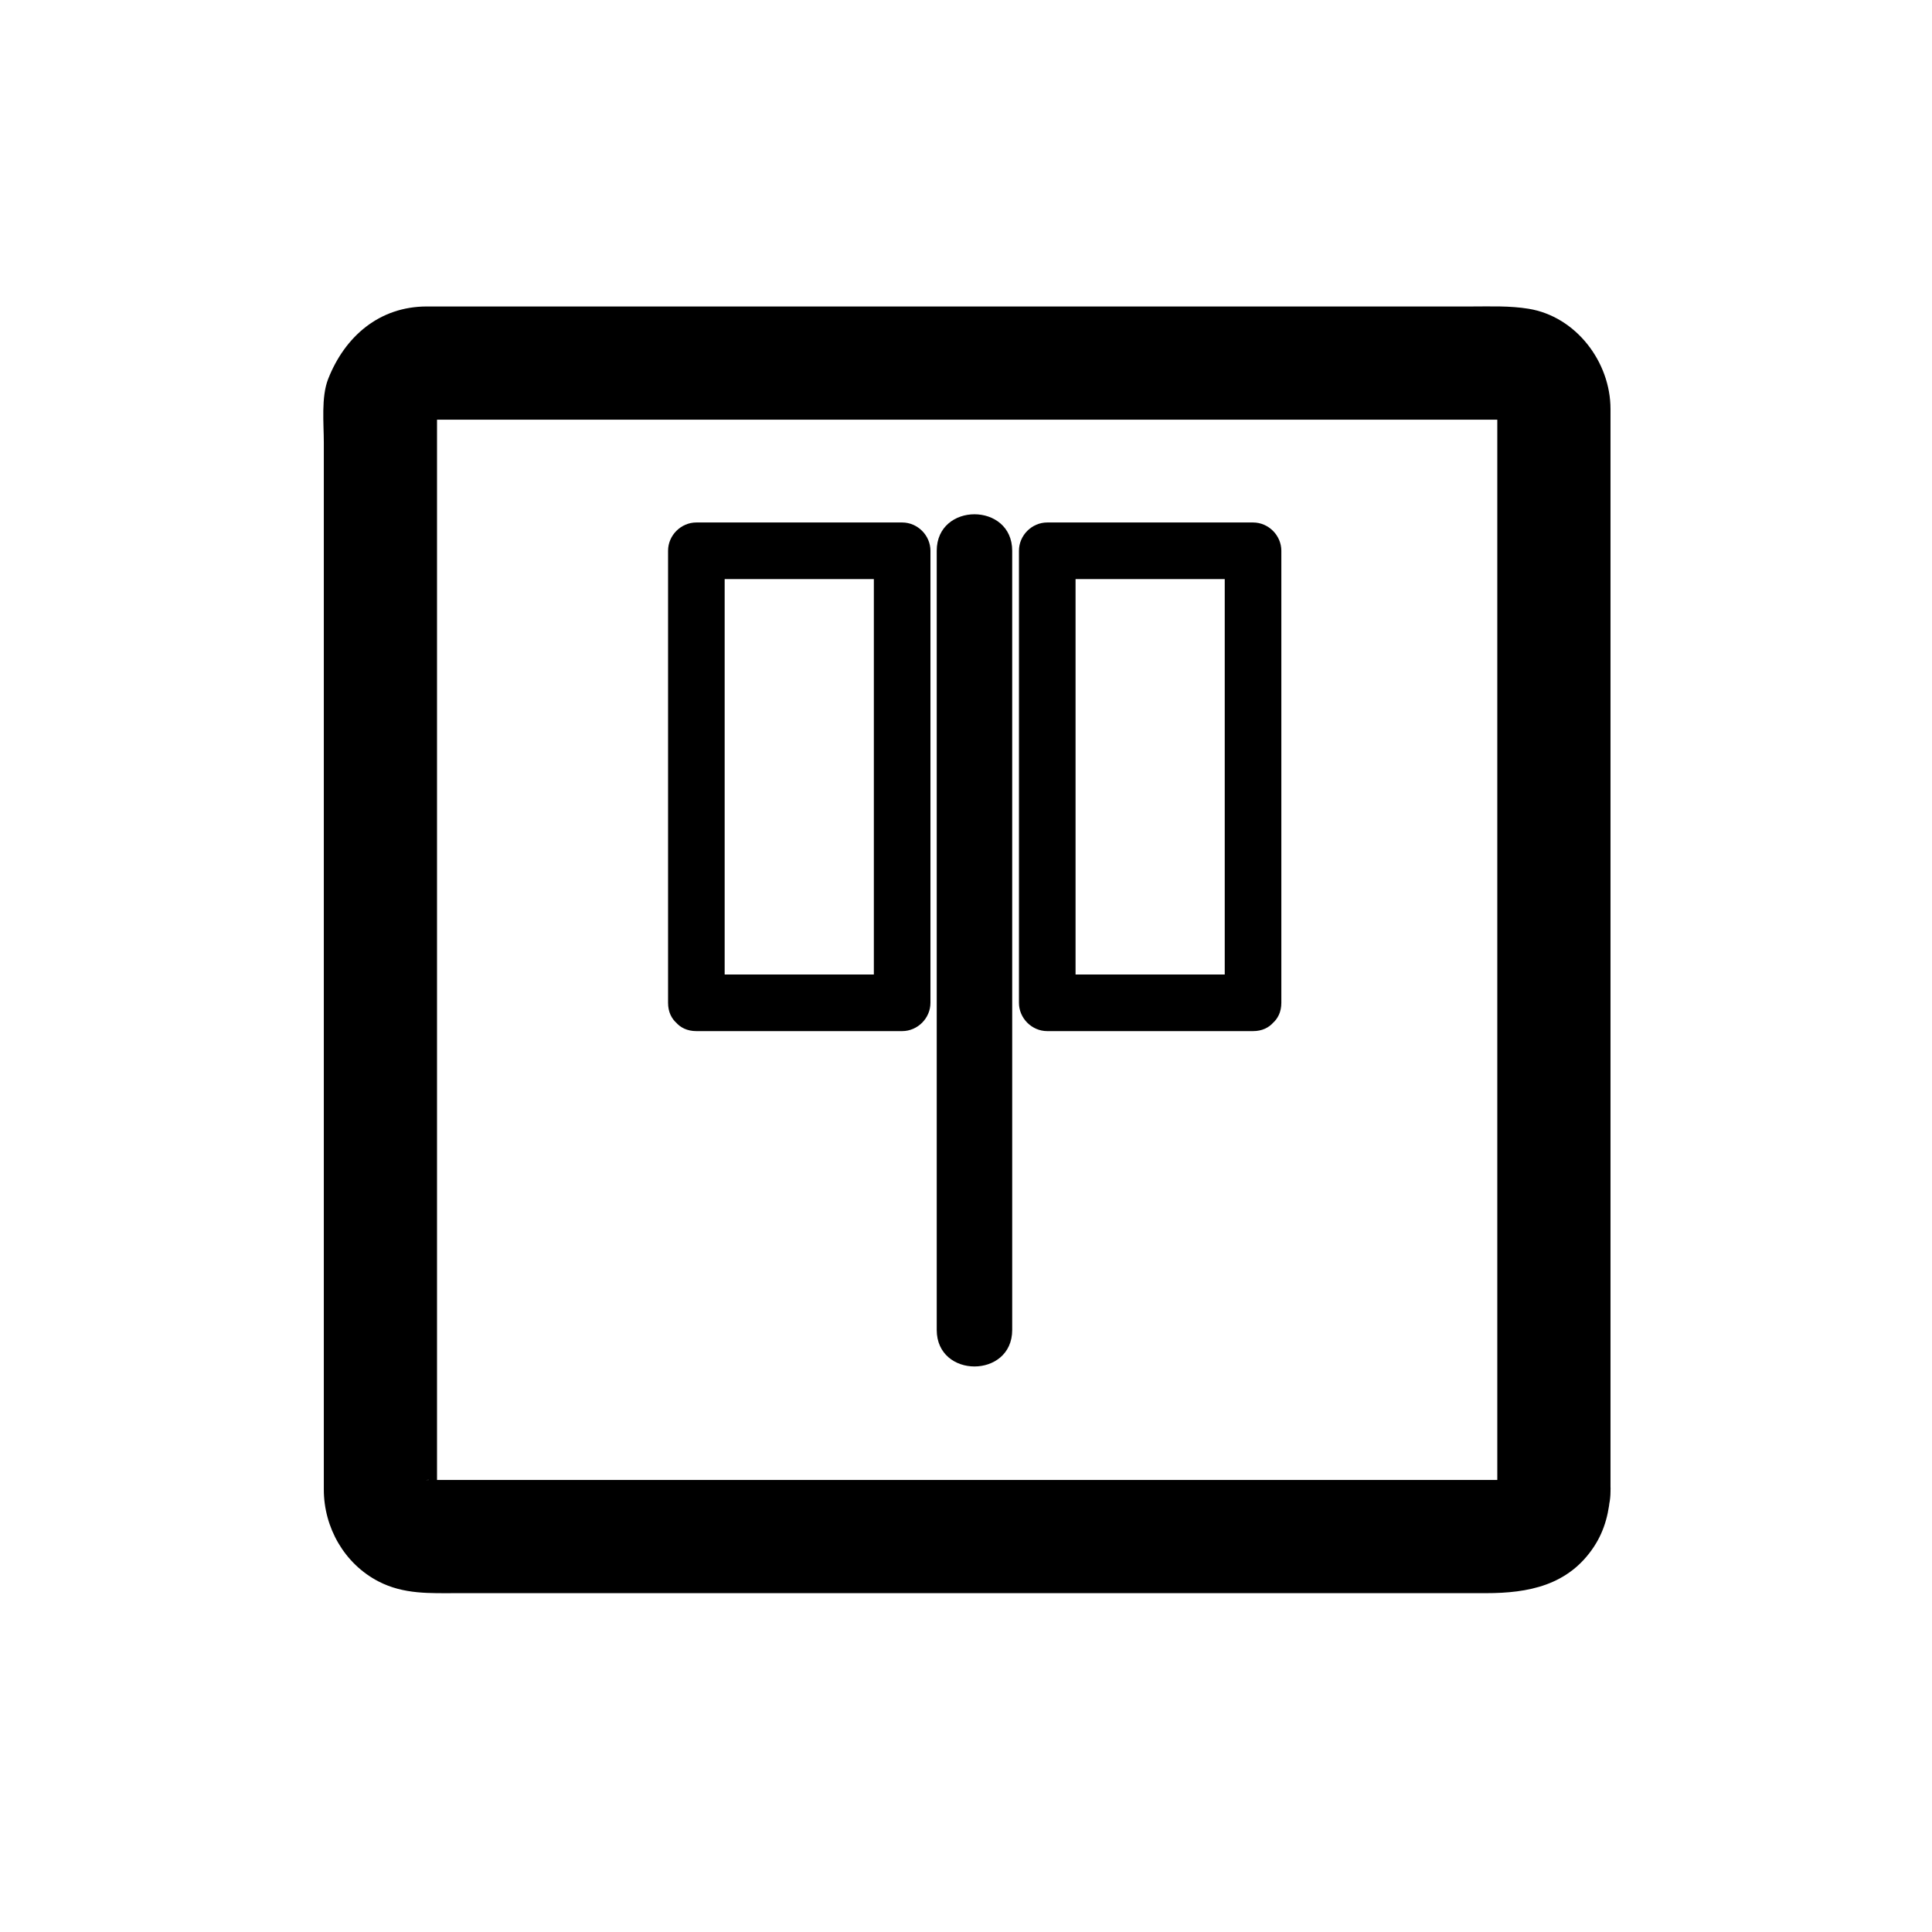 <?xml version="1.0" encoding="utf-8"?>
<!-- Generator: Adobe Illustrator 16.0.0, SVG Export Plug-In . SVG Version: 6.00 Build 0)  -->
<!DOCTYPE svg PUBLIC "-//W3C//DTD SVG 1.1//EN" "http://www.w3.org/Graphics/SVG/1.1/DTD/svg11.dtd">
<svg version="1.1" id="Layer_1" xmlns="http://www.w3.org/2000/svg" xmlns:xlink="http://www.w3.org/1999/xlink" x="0px" y="0px"
	 width="512px" height="512px" viewBox="0 0 512 512" enable-background="new 0 0 512 512" xml:space="preserve">
<g>
	<g>
		<path d="M268.243,352.452c0-48.981,0-97.962,0-146.944c0-19.849,0-39.698,0-59.547c0-12.897-20-12.897-20,0
			c0,48.981,0,97.962,0,146.944c0,19.849,0,39.698,0,59.547C248.243,365.35,268.243,365.35,268.243,352.452L268.243,352.452z"/>
	</g>
</g>
<g>
	<g>
		<path d="M396.798,395.203c0.19-3.537-1.188,1.569,0.409-1.515c1.389-2.679-1.44,0.578,1.076-1.076
			c0.44-0.161,0.88-0.323,1.319-0.485c-1.688,0.427-1.623,0.452,0.195,0.076c-0.014,0.001-0.028,0-0.042,0c-0.371,0-0.743,0-1.115,0
			c-2.047,0-4.093,0-6.14,0c-8.561,0-17.12,0-25.681,0c-28.717,0-57.433,0-86.149,0c-53.633,0-107.266,0-160.899,0
			c-1.979,0-3.958,0-5.938,0c-0.326,0-0.651,0-0.977,0c3.166,0-1.323-1.039,1.473,0.409c2.679,1.389-0.578-1.44,1.076,1.076
			c0.593,1.728,0.644,1.761,0.15,0.102c0.173,1.423,0.26,1.892,0.259,1.408c0-3.699,0-7.399,0-11.099c0-23.297,0-46.594,0-69.891
			c0-59.999,0-119.998,0-179.998c0-7.338,0-14.676,0-22.014c0-1.288,0-2.575,0-3.863c0-0.537,0.084-0.811-0.259,1.298
			c0.447-2.744-0.322,0.269-1.042,1.153c1.719-2.11-0.482,0.109-1.503,0.51c3.362-1.319-1.576-0.076,0.356-0.076
			c15.583,0,31.166,0,46.749,0c61.777,0,123.554,0,185.332,0c17.519,0,35.036,0,52.555,0c0.502,0,1.003,0,1.504,0
			c0.092,0,0.183,0,0.274,0c0.49,0,0.517,0.052-1.395-0.259c1.659,0.493,1.626,0.443-0.102-0.15c-1.339-1.185-1.4-1.192-0.184-0.024
			c-0.644-0.643-1.844-4.068-1.043-1.153c-0.335-1.218-0.259-1.893-0.259-1.395c0,0.091,0,0.183,0,0.274c0,0.562,0,1.123,0,1.685
			c0,6.273,0,12.547,0,18.82c0,58.967,0,117.934,0,176.9C396.798,335.68,396.798,365.441,396.798,395.203c0,19.346,30,19.346,30,0
			c0-42.679,0-85.358,0-128.037c0-51.569,0-103.137,0-154.706c0-1.358,0-2.717,0-4.075c0-12.462-9.133-24.511-21.705-26.559
			c-5.048-0.823-10.084-0.606-15.181-0.606c-22.798,0-45.595,0-68.393,0c-60.292,0-120.583,0-180.875,0c-7.68,0-15.36,0-23.04,0
			c-1.499,0-2.998,0-4.497,0c-12.586,0-21.733,7.972-26.146,19.219c-1.882,4.797-1.147,11.743-1.147,16.89
			c0,9.087,0,18.174,0,27.262c0,61.261,0,122.521,0,183.783c0,20.486,0,40.973,0,61.459c0,1.638,0,3.275,0,4.914
			c0,10.076,5.454,19.666,14.473,24.34c6.729,3.487,13.666,3.116,20.889,3.116c54.476,0,108.952,0,163.428,0
			c28.277,0,56.556,0,84.833,0c8.126,0,16.252,0,24.378,0c11.166,0,21.836-2.02,28.618-12.343c2.938-4.471,4.079-9.381,4.363-14.657
			c0.44-8.172-7.156-15-15-15C403.288,380.203,397.237,387.041,396.798,395.203z"/>
	</g>
</g>
<g>
	<g>
		<path d="M184.543,273.255c18.179,0,36.357,0,54.536,0c4.088,0,7.5-3.411,7.5-7.5c0-39.931,0-79.862,0-119.793
			c0-4.088-3.412-7.5-7.5-7.5c-18.179,0-36.357,0-54.536,0c-4.088,0-7.5,3.412-7.5,7.5c0,39.931,0,79.862,0,119.793
			c0,9.673,15,9.673,15,0c0-39.931,0-79.862,0-119.793c-2.5,2.5-5,5-7.5,7.5c18.179,0,36.357,0,54.536,0c-2.5-2.5-5-5-7.5-7.5
			c0,39.931,0,79.862,0,119.793c2.5-2.5,5-5,7.5-7.5c-18.179,0-36.357,0-54.536,0C174.87,258.255,174.87,273.255,184.543,273.255z"
			/>
	</g>
</g>
<g>
	<g>
		<path d="M332.069,258.255c-18.179,0-36.357,0-54.536,0c2.5,2.5,5,5,7.5,7.5c0-39.931,0-79.862,0-119.793c-2.5,2.5-5,5-7.5,7.5
			c18.179,0,36.357,0,54.536,0c-2.5-2.5-5-5-7.5-7.5c0,39.931,0,79.862,0,119.793c0,9.673,15,9.673,15,0
			c0-39.931,0-79.862,0-119.793c0-4.088-3.411-7.5-7.5-7.5c-18.179,0-36.357,0-54.536,0c-4.089,0-7.5,3.412-7.5,7.5
			c0,39.931,0,79.862,0,119.793c0,4.089,3.411,7.5,7.5,7.5c18.179,0,36.357,0,54.536,0
			C341.742,273.255,341.742,258.255,332.069,258.255z"/>
	</g>
</g>
</svg>
